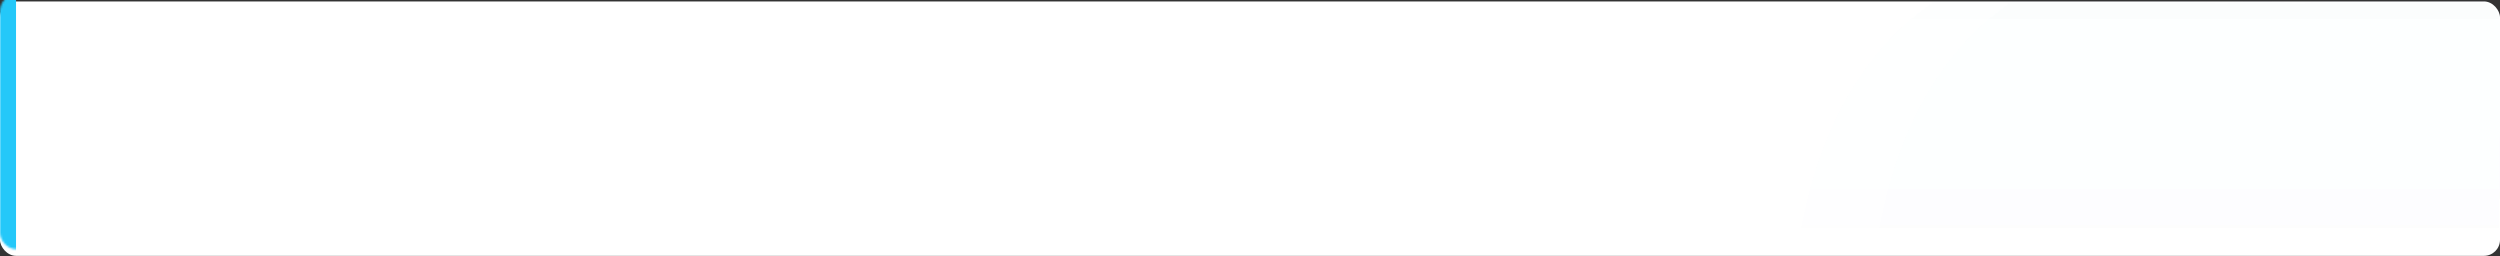 <?xml version="1.0" encoding="UTF-8"?>
<svg width="1248px" height="128px" viewBox="0 0 1248 128" version="1.1" xmlns="http://www.w3.org/2000/svg" xmlns:xlink="http://www.w3.org/1999/xlink">
    <rect x="0" y="0" width="1248" height="128" fill="#333333" stroke="none"/>
    <title>待实施bj</title>
    <defs>
        <rect id="path-1" x="0" y="0.715" width="1248" height="127" rx="8"></rect>
        <linearGradient x1="50%" y1="0%" x2="50%" y2="100%" id="linearGradient-3">
            <stop stop-color="#1E88E5" stop-opacity="0.365" offset="0%"></stop>
            <stop stop-color="#90CAF9" stop-opacity="0.046" offset="100%"></stop>
        </linearGradient>
        <linearGradient x1="50%" y1="0%" x2="50%" y2="100%" id="linearGradient-4">
            <stop stop-color="#1E88E5" stop-opacity="0.365" offset="0%"></stop>
            <stop stop-color="#90CAF9" stop-opacity="0.046" offset="100%"></stop>
        </linearGradient>
    </defs>
    <g id="页面-1" stroke="none" stroke-width="1" fill="none" fill-rule="evenodd">
        <g id="切图" transform="translate(-51, -858)">
            <g id="编组-8" transform="translate(51, 858)">
                <mask id="mask-2" fill="white">
                    <use xlink:href="#path-1"></use>
                </mask>
                <use id="矩形备份-3" fill="#FFFFFF" xlink:href="#path-1"></use>
                <path d="M895,140.715 C901.64,77.6 923.633,31.988 960.978,3.879 C1016.995,-38.285 1088.234,15.774 1129.209,-2.165 C1170.183,-20.104 1220.537,-15.074 1246.583,3.879 C1263.947,16.513 1279.419,62.125 1293,140.715 L895,140.715 Z" id="路径-2备份-4" fill="url(#linearGradient-3)" opacity="0.147" mask="url(#mask-2)"></path>
                <path d="M934,140.715 C940.624,77.6 962.561,31.988 999.812,3.879 C1055.688,-38.285 1126.748,15.774 1167.62,-2.165 C1208.492,-20.104 1258.719,-15.074 1284.7,3.879 C1302.02,16.513 1317.453,62.125 1331,140.715 L934,140.715 Z" id="路径-2备份-3" fill="url(#linearGradient-4)" opacity="0.147" mask="url(#mask-2)"></path>
                <rect id="矩形" fill="#24C8F9" mask="url(#mask-2)" x="0" y="-3.285" width="8" height="131"></rect>
            </g>
        </g>
    </g>
</svg>